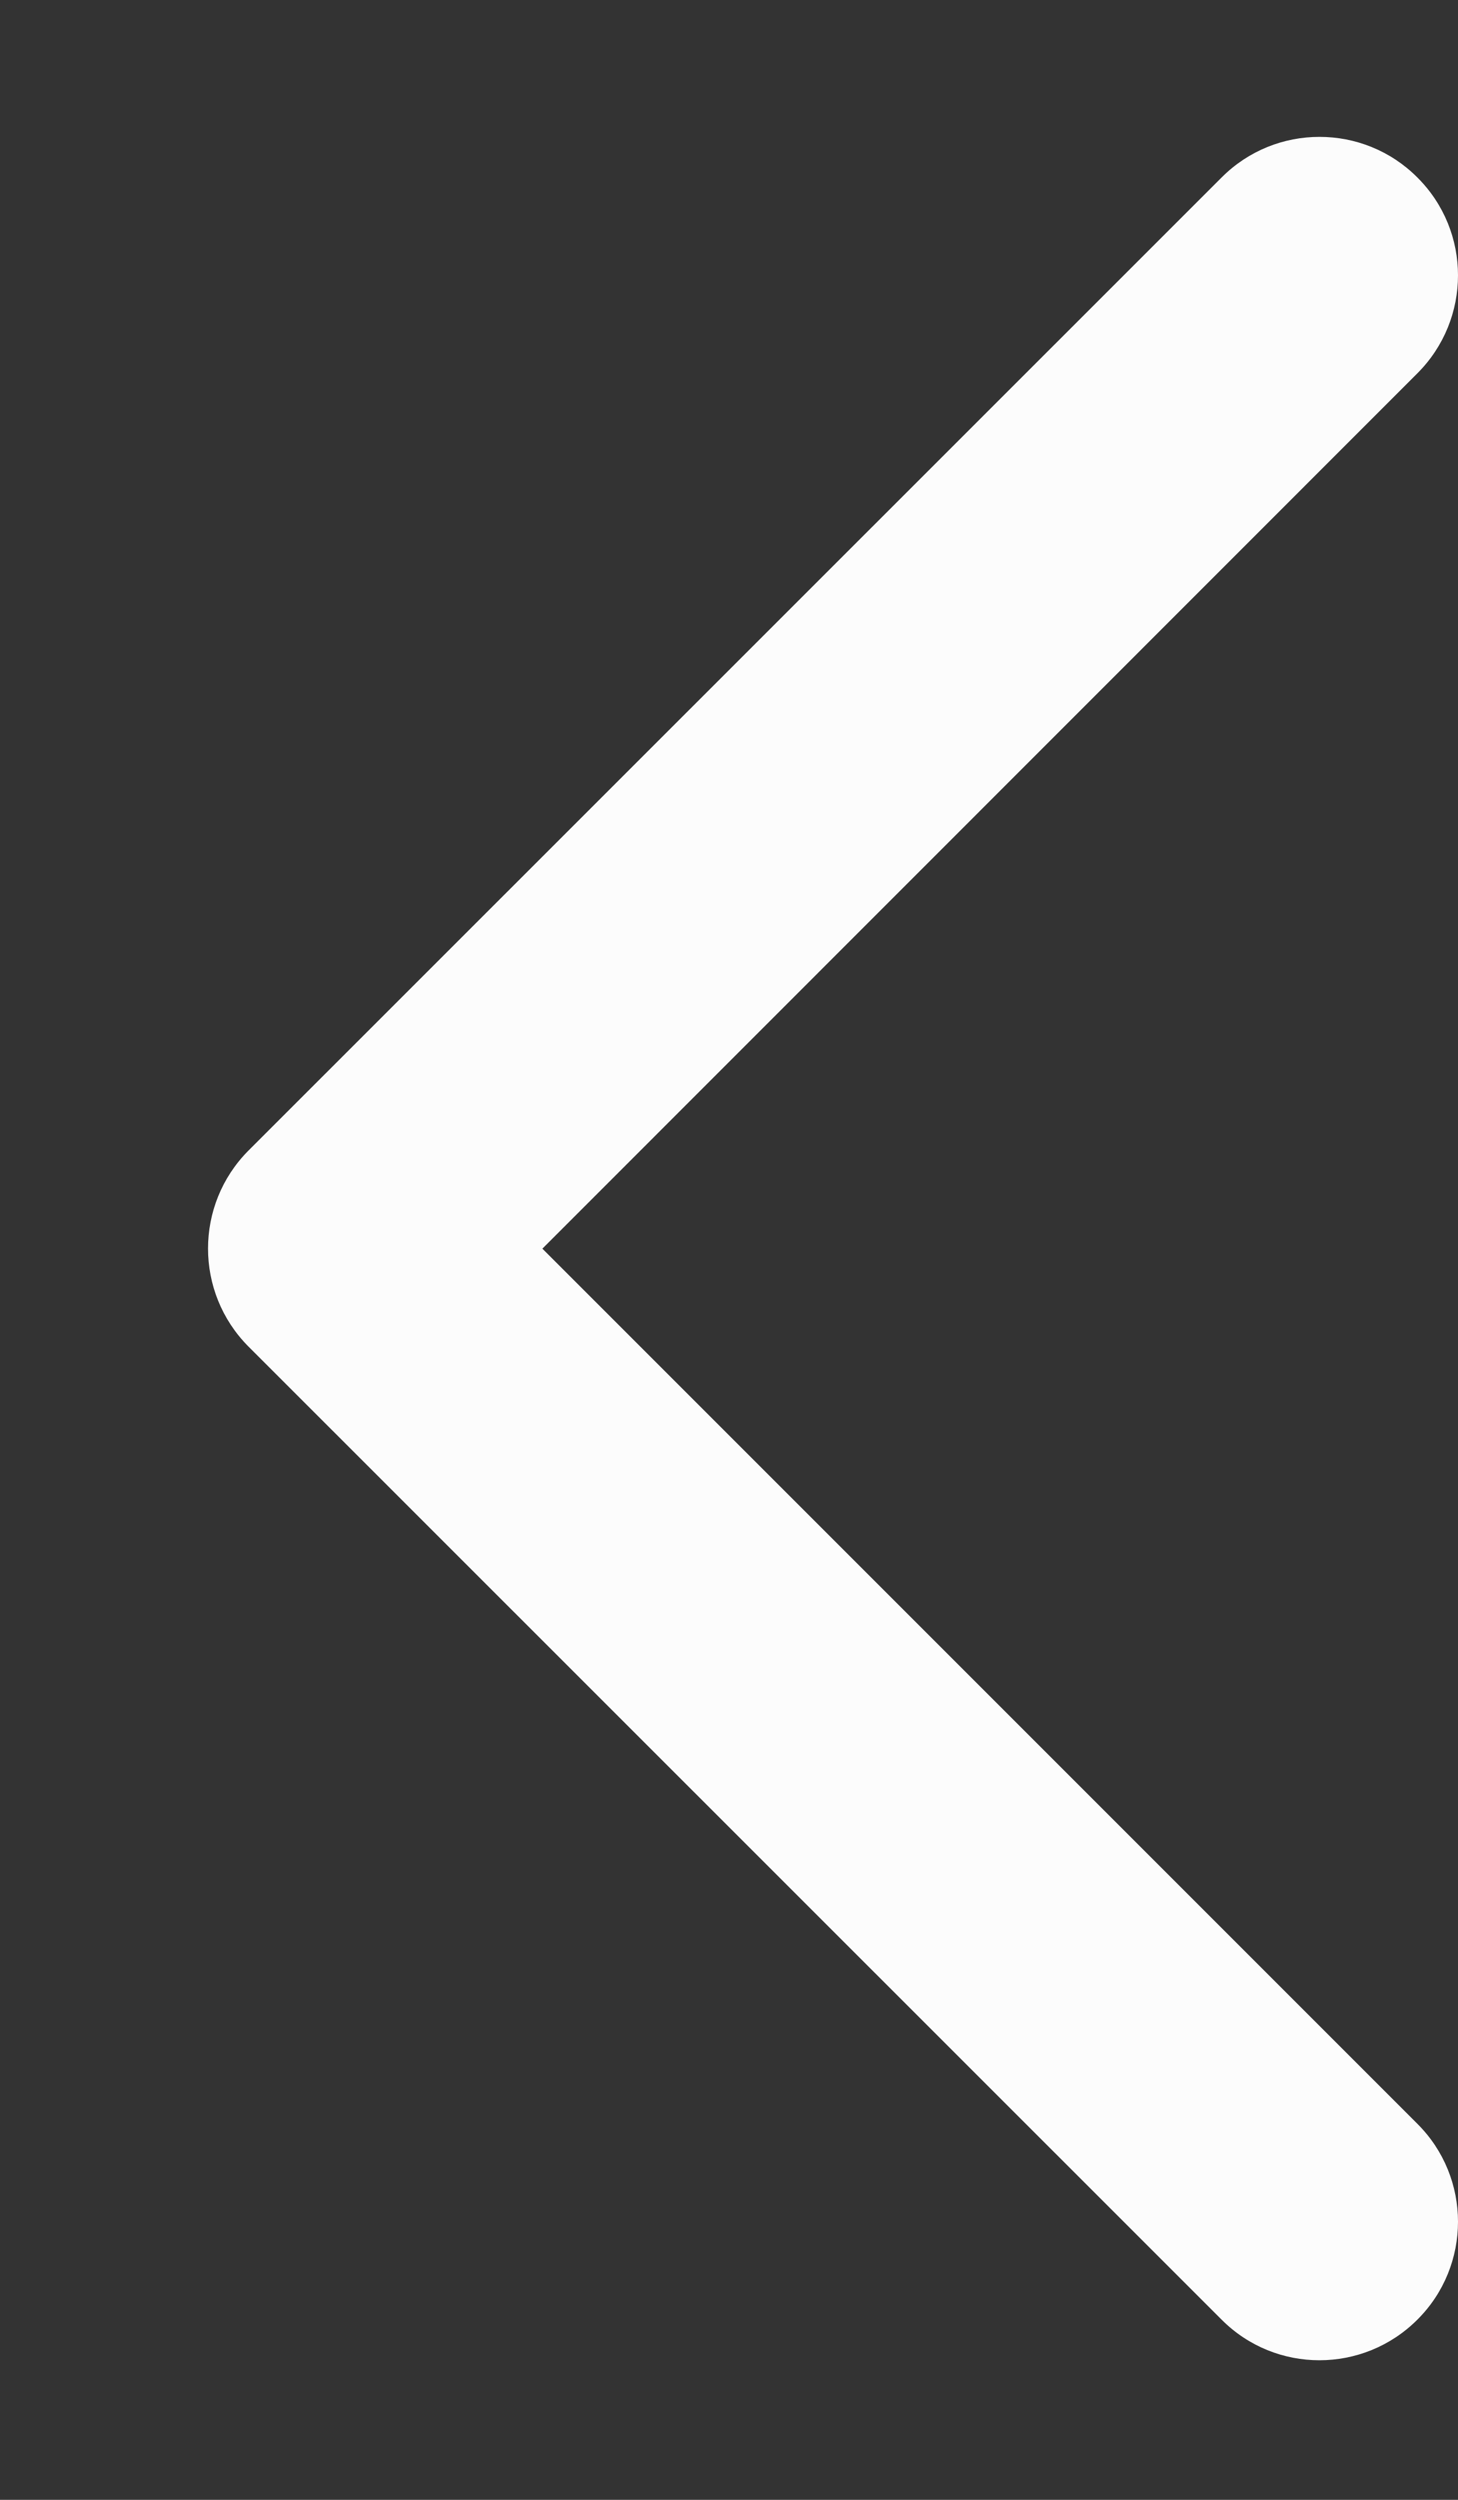 <svg width="7" height="12" viewBox="0 0 7 12" fill="none" xmlns="http://www.w3.org/2000/svg">
<rect x="0" y="0" width="7" height="12" fill="#333333" stroke="none"/>
<path fill-rule="evenodd" clip-rule="evenodd" d="M5.865 11.135C6.124 11.395 6.545 11.395 6.805 11.135C7.065 10.876 7.065 10.454 6.805 10.195L2.604 5.994L6.805 1.792C7.065 1.532 7.065 1.111 6.805 0.852C6.546 0.592 6.124 0.592 5.865 0.852L1.196 5.52C1.195 5.521 1.194 5.522 1.193 5.523C0.934 5.783 0.934 6.204 1.193 6.464L5.865 11.135Z" fill="#FCFCFC"/>
</svg>
